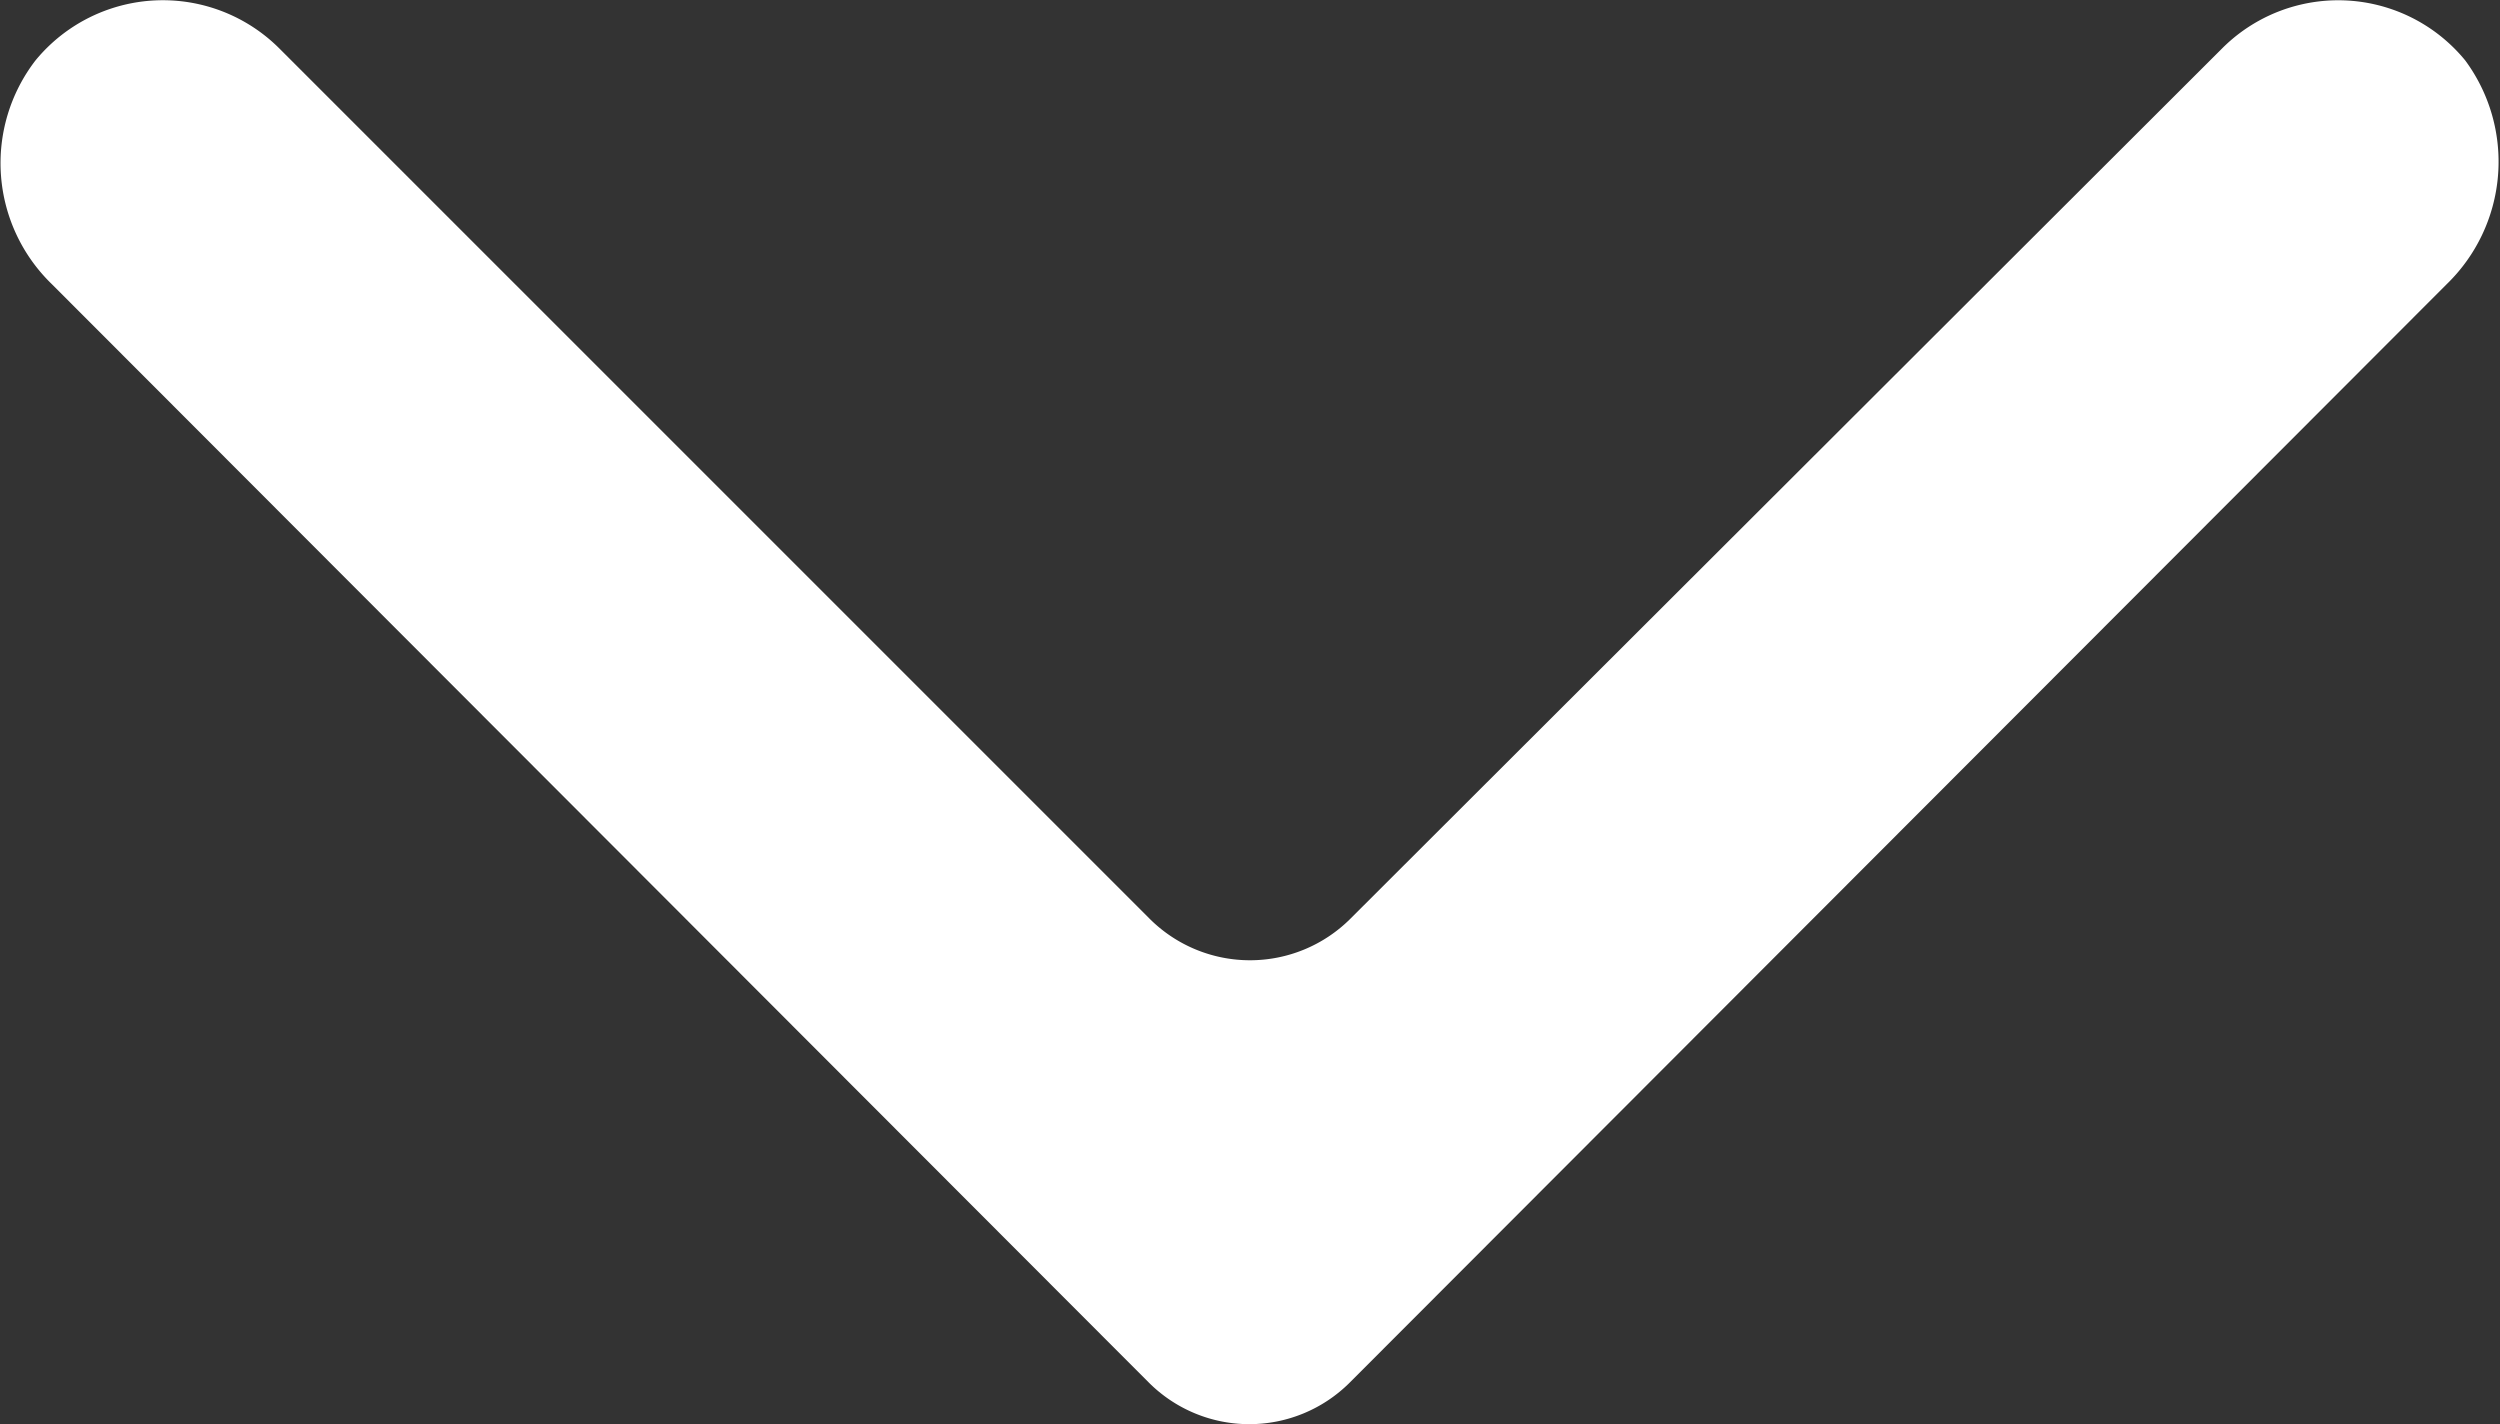 <svg xmlns="http://www.w3.org/2000/svg" viewBox="0 0 35.19 20.05"><rect x="0" y="0" width="35.19" height="20.05" fill="#333333" stroke="none"/><defs><style>.cls-1{fill:#fff;}</style></defs><title>tog-arrow</title><g id="Layer_2" data-name="Layer 2"><g id="Layer_1-2" data-name="Layer 1"><path class="cls-1" d="M34.44,4,19,19.46a2,2,0,0,1-2.83,0L.73,4A2.37,2.37,0,0,1,.5.85,2.32,2.32,0,0,1,3.93.68L16.18,12.93a2,2,0,0,0,2.83,0L31.28.68A2.31,2.31,0,0,1,34.7.85,2.4,2.4,0,0,1,34.44,4Z"/></g></g></svg>